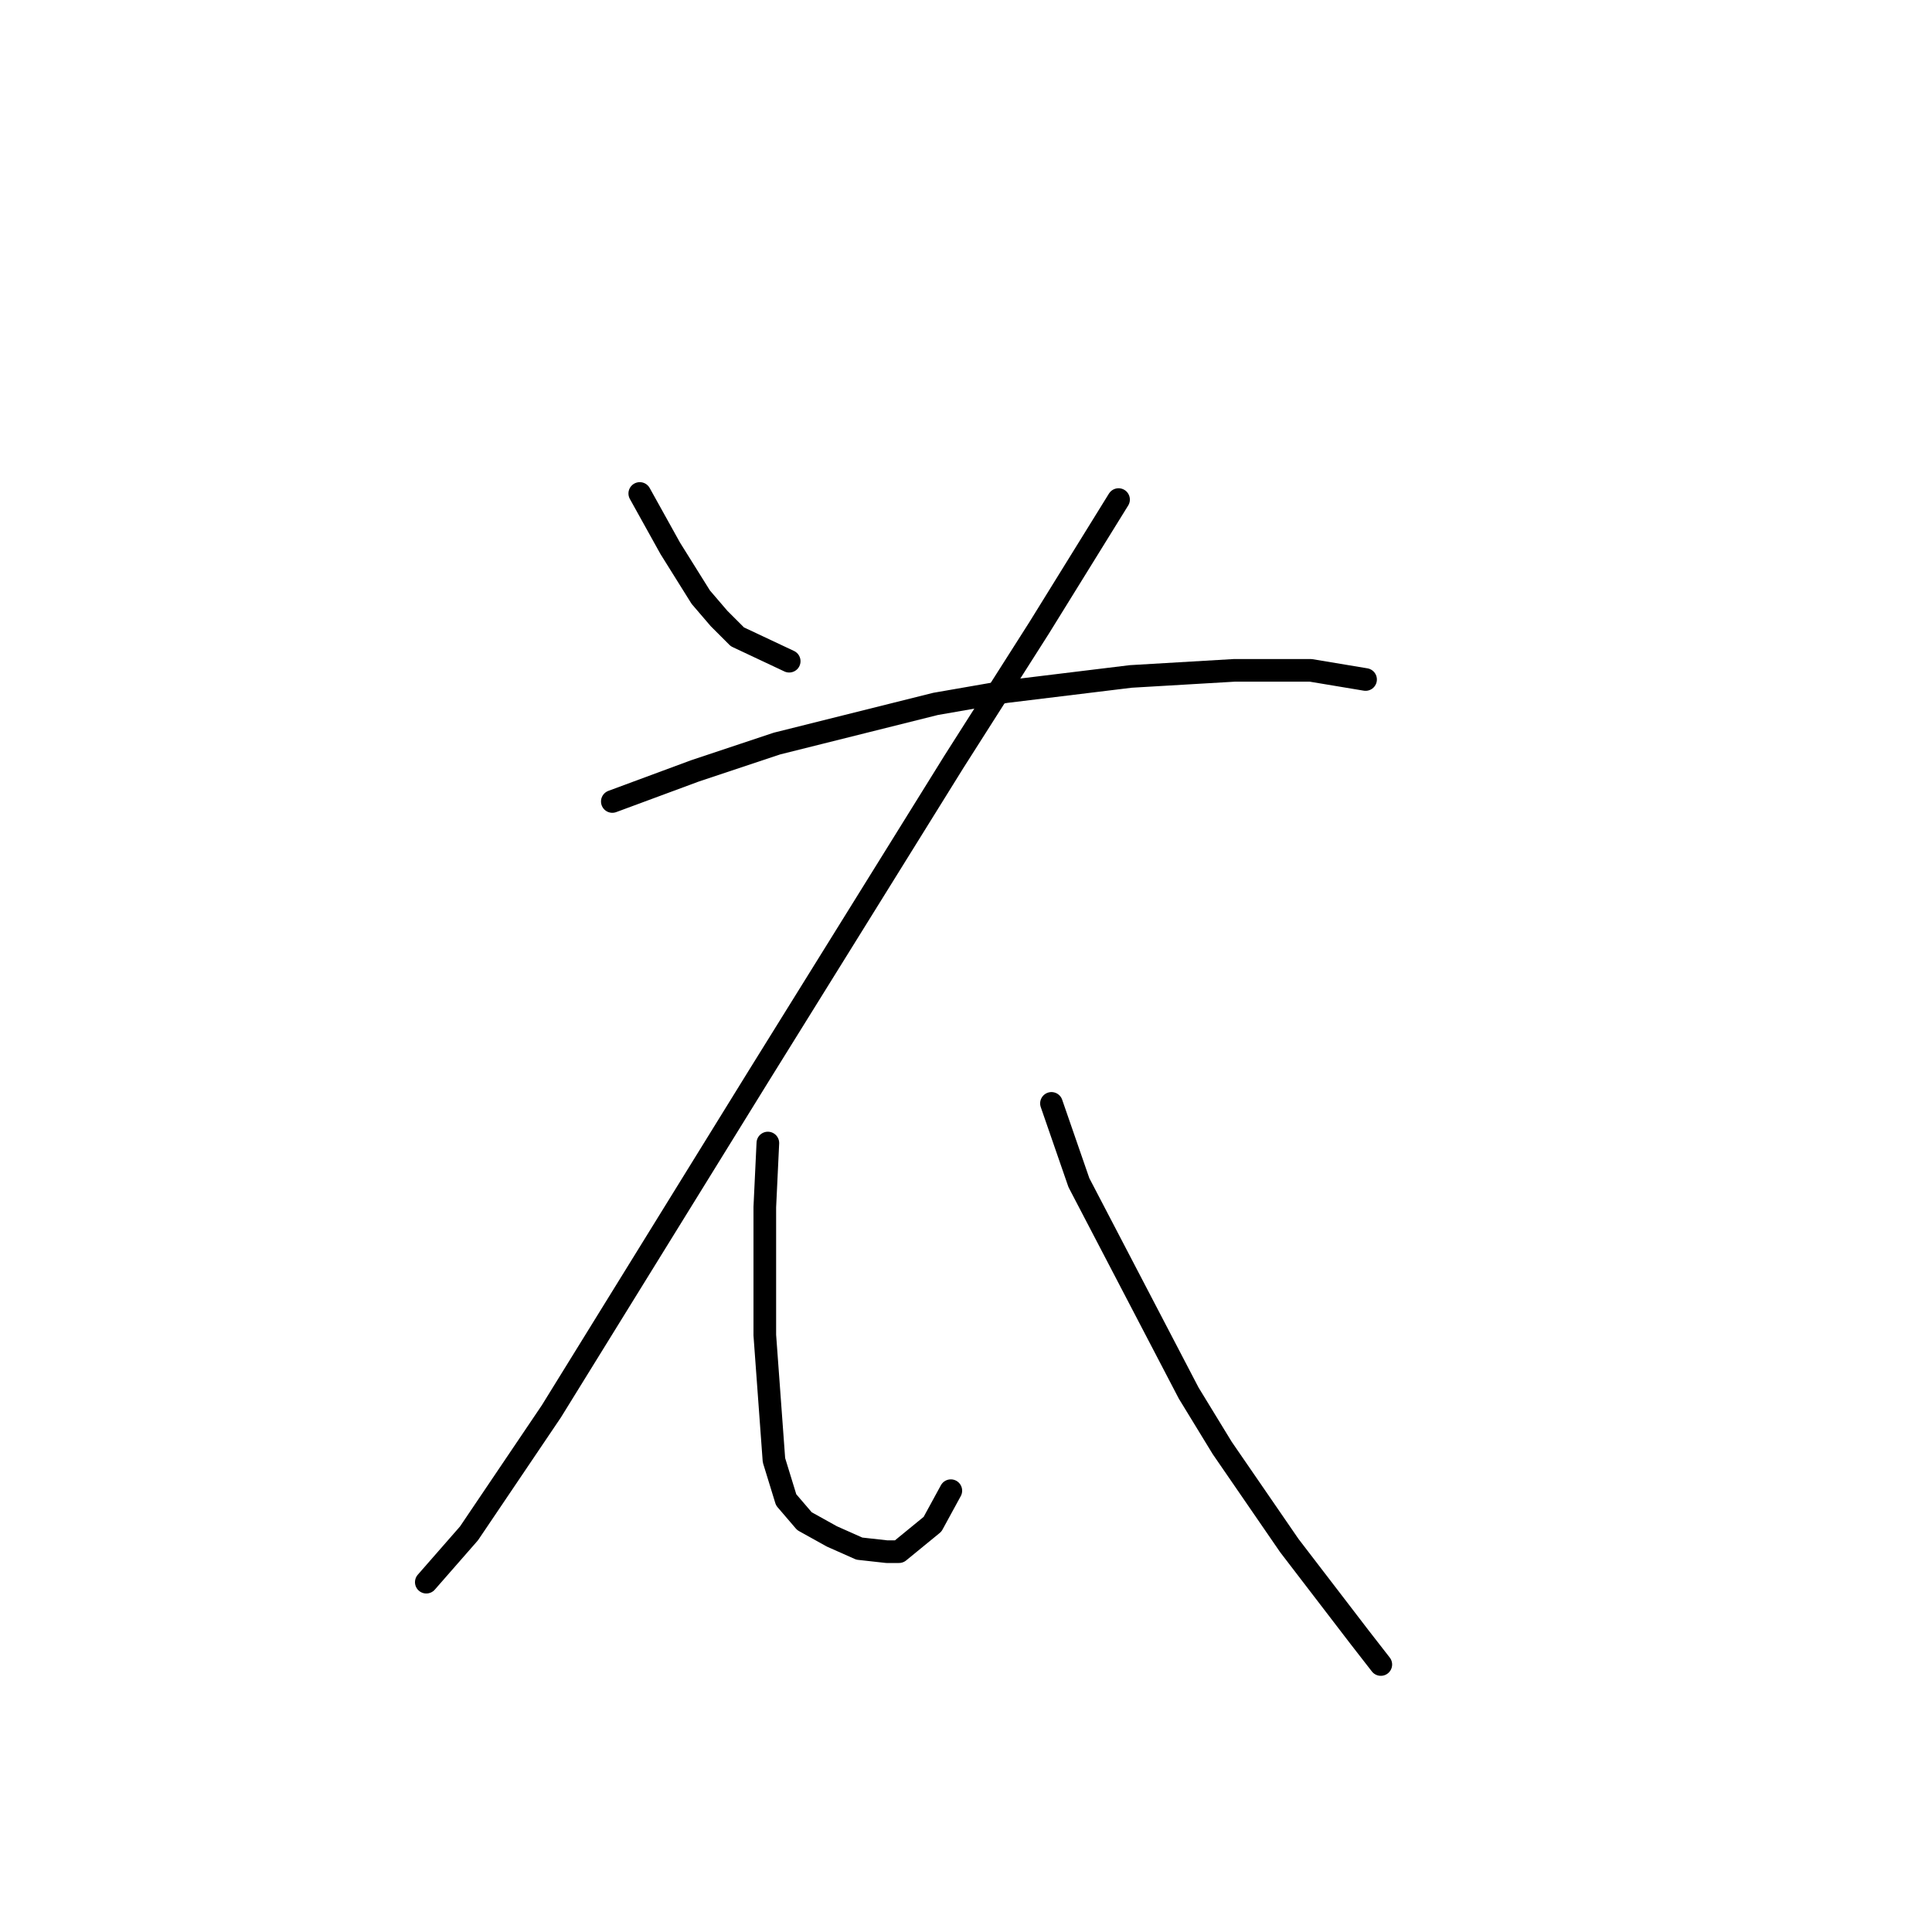 <?xml version="1.0" standalone="no"?>
    <svg width="256" height="256" xmlns="http://www.w3.org/2000/svg" version="1.1">
    <polyline stroke="black" stroke-width="3" stroke-linecap="round" fill="transparent" stroke-linejoin="round" points="84.773 65.388 86.794 69.025 88.814 72.662 92.855 79.127 95.279 81.955 97.704 84.38 104.573 87.613 104.573 87.613 " />
        <polyline stroke="black" stroke-width="3" stroke-linecap="round" fill="transparent" stroke-linejoin="round" points="148.214 66.196 137.708 83.168 126.394 100.947 100.532 142.568 73.055 187.017 62.145 203.18 56.487 209.646 56.487 209.646 " />
        <polyline stroke="black" stroke-width="3" stroke-linecap="round" fill="transparent" stroke-linejoin="round" points="81.136 106.2 92.047 102.16 102.957 98.523 123.969 93.27 133.263 91.653 149.83 89.633 163.569 88.825 173.671 88.825 180.945 90.037 180.945 90.037 " />
        <polyline stroke="black" stroke-width="3" stroke-linecap="round" fill="transparent" stroke-linejoin="round" points="101.745 151.458 101.341 159.943 101.341 176.915 102.553 193.482 104.169 198.735 106.594 201.564 110.23 203.584 113.867 205.201 117.504 205.605 119.12 205.605 123.565 201.968 125.99 197.523 125.99 197.523 " />
        <polyline stroke="black" stroke-width="3" stroke-linecap="round" fill="transparent" stroke-linejoin="round" points="139.324 146.205 142.961 156.711 157.508 184.592 161.953 191.866 170.843 204.797 180.137 216.919 182.965 220.556 182.965 220.556 " />
        </svg>